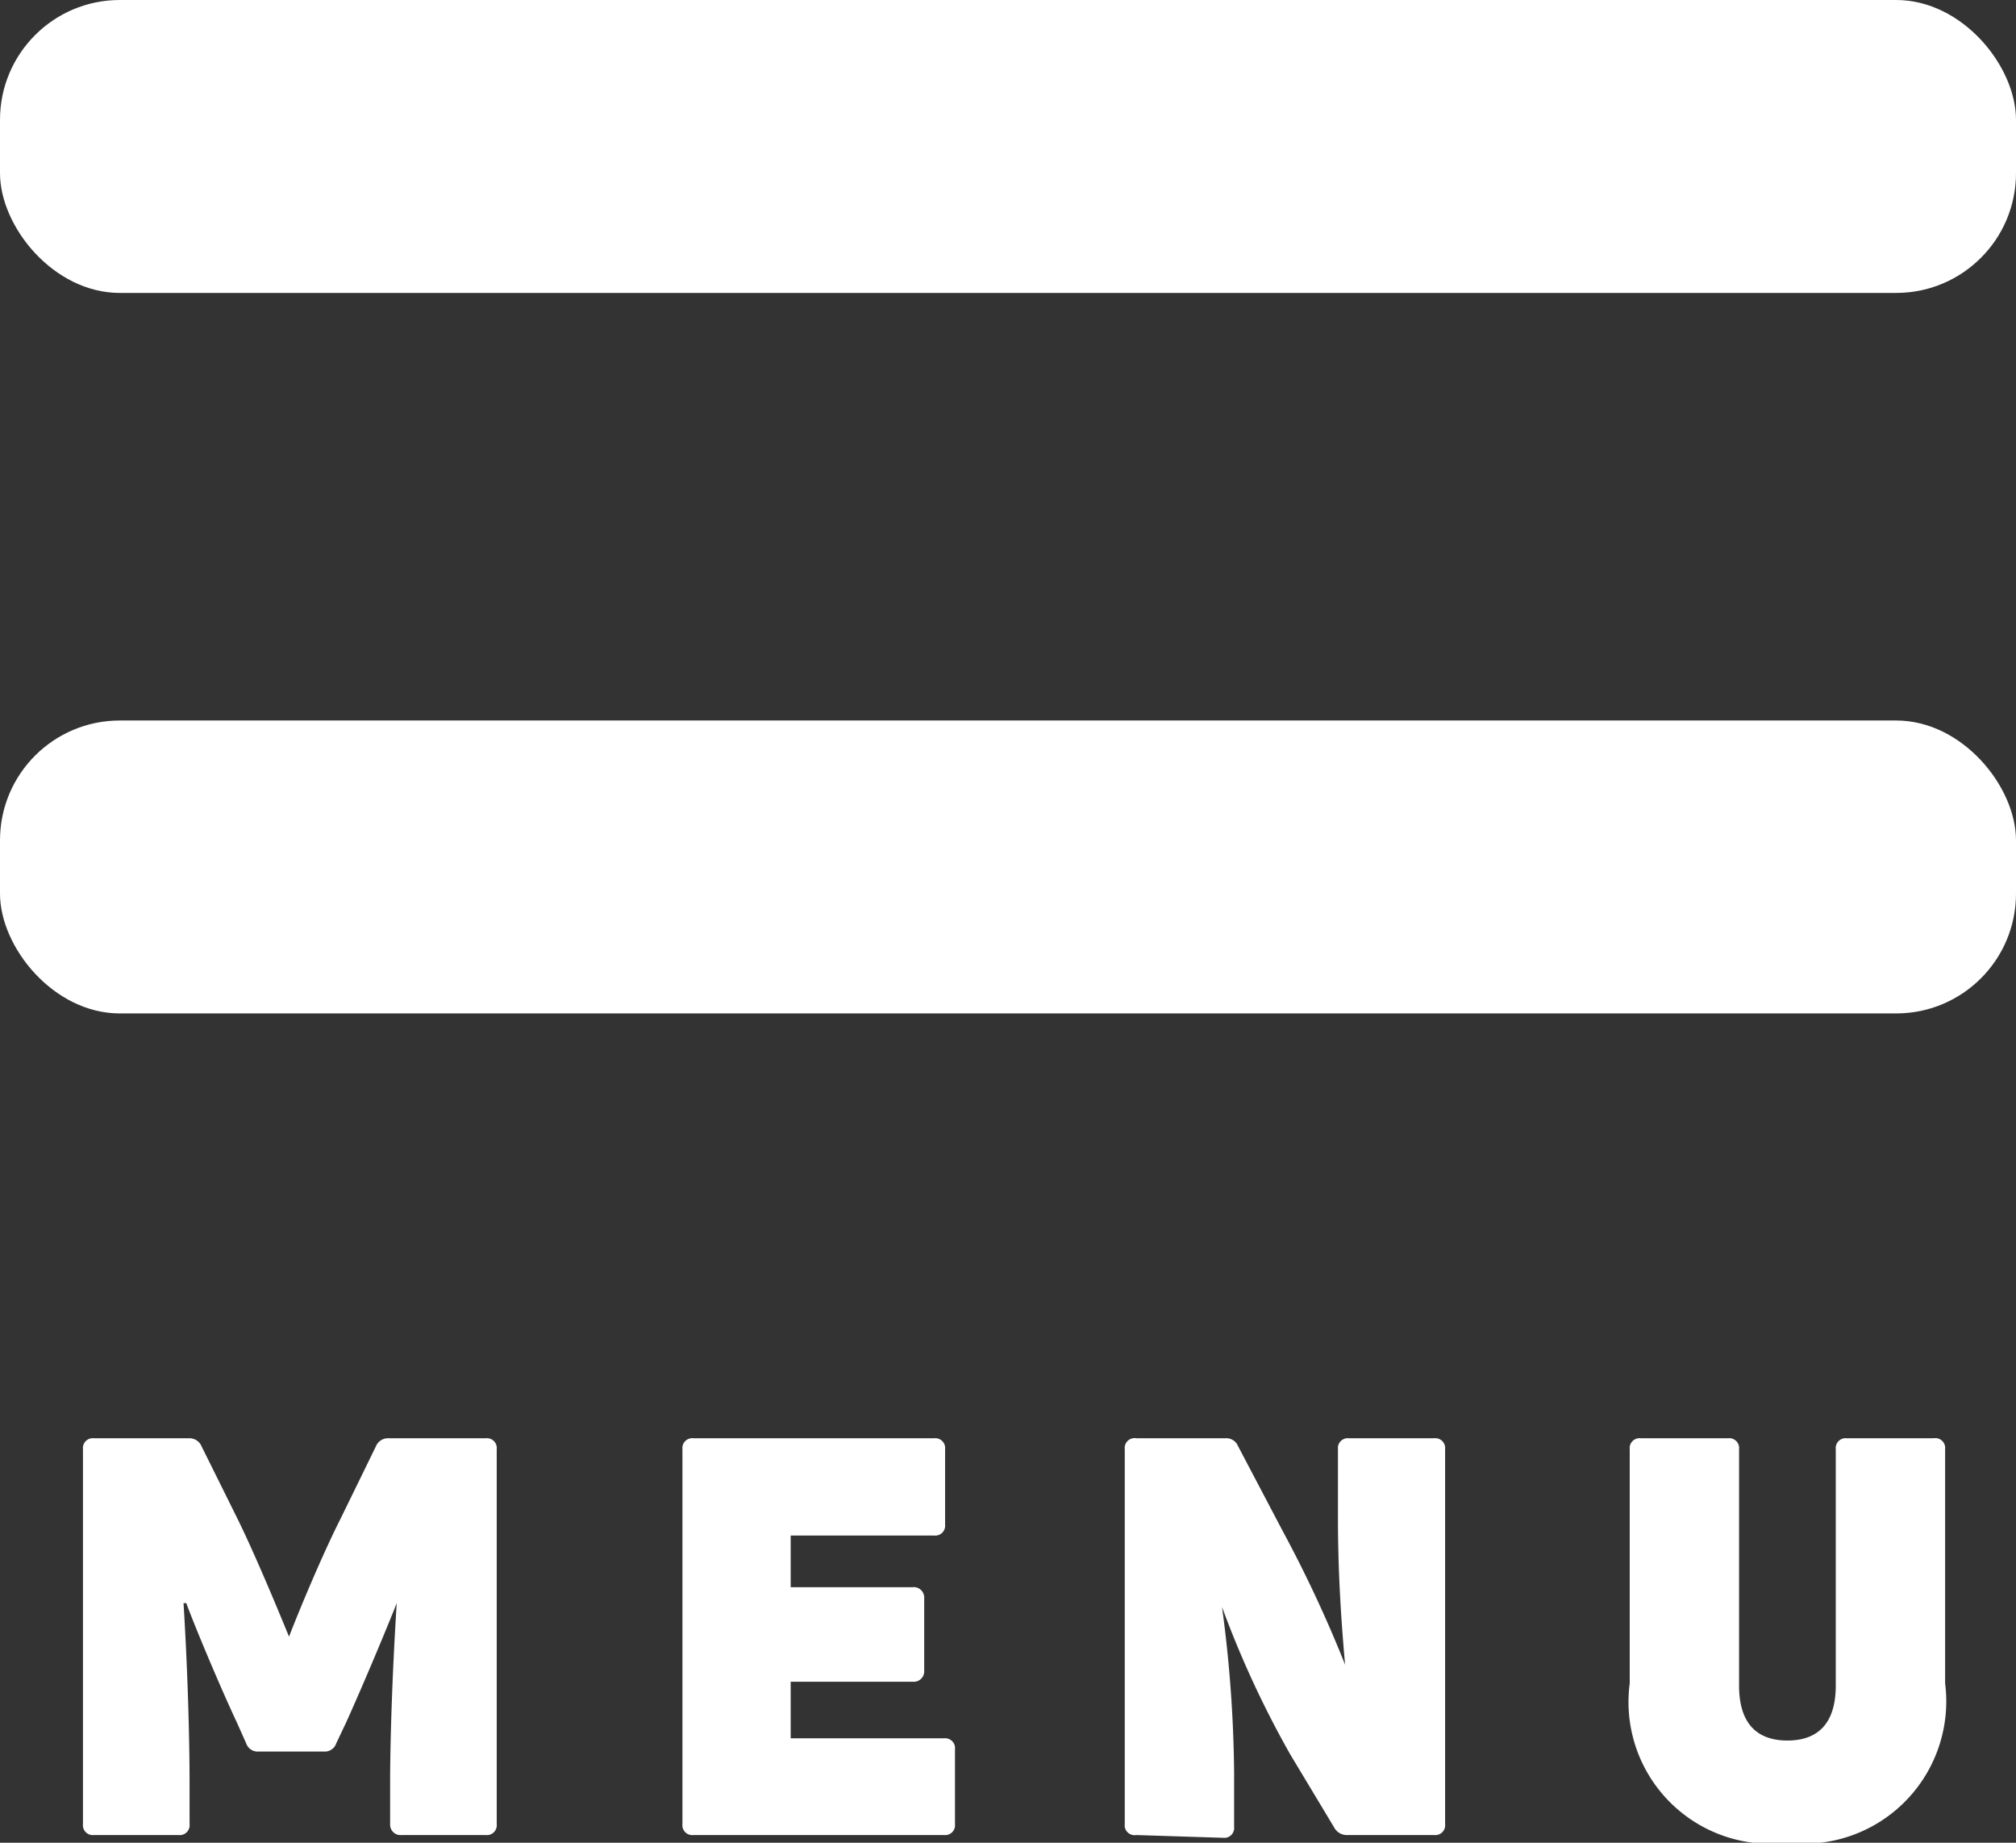 <svg xmlns="http://www.w3.org/2000/svg" viewBox="0 0 36.69 33.53"><rect x="0" y="0" width="36.69" height="33.53" fill="#333333" stroke="none"/><defs><style>.cls-1{fill:#fff;}</style></defs><title>menu</title><g id="Capa_2" data-name="Capa 2"><g id="Capa_3" data-name="Capa 3"><path class="cls-1" d="M1.71,33.39a.18.18,0,0,1-.2-.2V26.37a.18.18,0,0,1,.2-.2H3.44a.24.24,0,0,1,.23.15l.65,1.31c.33.67.76,1.71.94,2.15h0c.17-.44.6-1.48.94-2.15l.64-1.31a.24.24,0,0,1,.24-.15H8.84a.18.18,0,0,1,.2.2v6.82a.18.18,0,0,1-.2.2H7.31a.19.19,0,0,1-.21-.2v-.74c0-.9.05-2.17.12-3.28h0c-.16.41-.62,1.51-.92,2.17l-.18.38a.22.22,0,0,1-.23.15H4.71a.22.22,0,0,1-.23-.15l-.17-.38c-.31-.66-.77-1.76-.92-2.17H3.34c.07,1.11.11,2.38.11,3.28v.74a.18.18,0,0,1-.2.2Z"/><path class="cls-1" d="M14.39,31.63h2.79a.18.18,0,0,1,.2.2v1.36a.18.18,0,0,1-.2.2H12.62a.18.18,0,0,1-.2-.2V26.37a.18.18,0,0,1,.2-.2H17a.18.18,0,0,1,.2.2v1.37a.18.18,0,0,1-.2.2H14.39v.94h2.22a.19.19,0,0,1,.21.2V30.4a.19.19,0,0,1-.21.2H14.39Z"/><path class="cls-1" d="M20.68,33.39a.18.18,0,0,1-.21-.2V26.37a.18.18,0,0,1,.21-.2H22.3a.23.23,0,0,1,.23.14l.81,1.54a23.22,23.22,0,0,1,1.14,2.44h0c-.09-1-.13-1.84-.13-2.67V26.37a.18.18,0,0,1,.2-.2h1.55a.18.18,0,0,1,.2.2v6.82a.18.18,0,0,1-.2.2H24.52a.26.26,0,0,1-.24-.14l-.8-1.33a18.06,18.06,0,0,1-1.24-2.68h0a23.77,23.77,0,0,1,.22,3v1a.18.18,0,0,1-.2.2Z"/><path class="cls-1" d="M32.53,33.53a2.58,2.58,0,0,1-2.87-2.9V26.37a.18.18,0,0,1,.2-.2h1.59a.18.18,0,0,1,.2.2v4.3c0,.65.29,1,.88,1s.88-.35.88-1v-4.3a.18.18,0,0,1,.2-.2h1.58a.18.18,0,0,1,.21.2v4.26A2.59,2.59,0,0,1,32.53,33.53Z"/><rect class="cls-1" y="13.11" width="36.69" height="5.33" rx="2.18"/><rect class="cls-1" width="36.69" height="5.33" rx="2.18"/></g></g></svg>